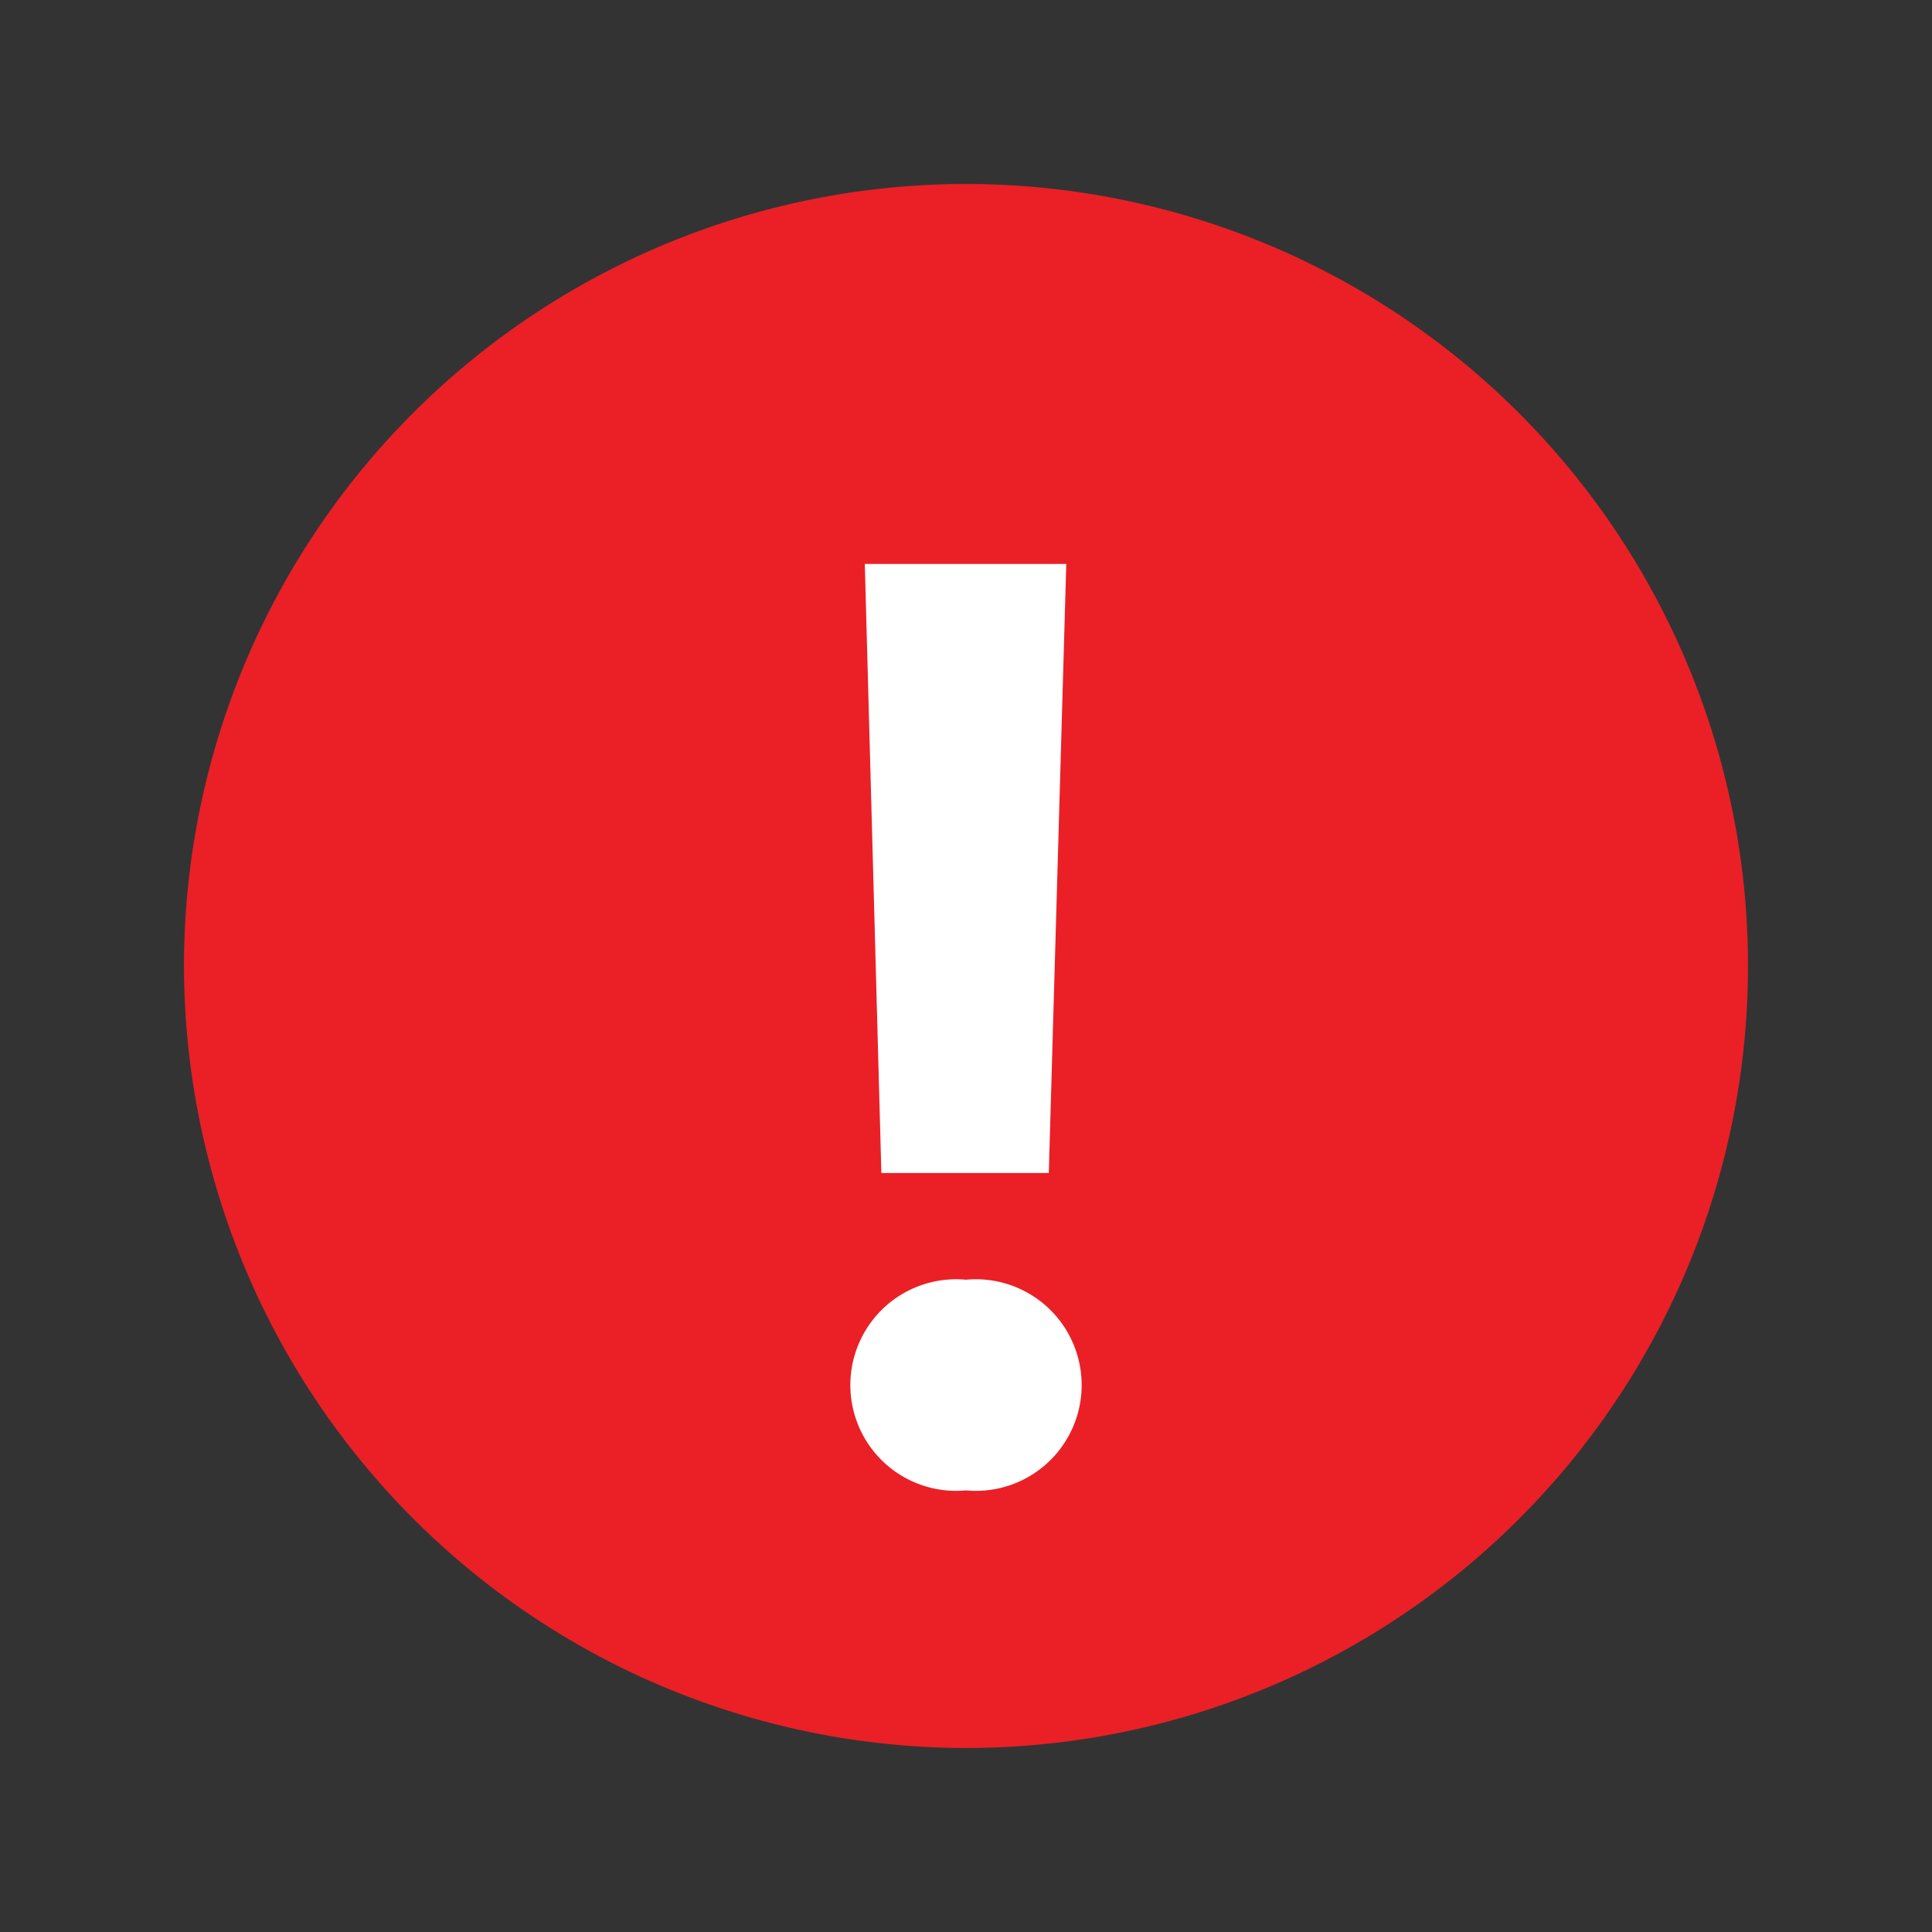 <svg xmlns="http://www.w3.org/2000/svg" viewBox="0 0 21 21"><rect x="0" y="0" width="21" height="21" fill="#333333" stroke="none"/><g id="e579eb8c-4fbd-4efb-96ea-ff68e407715c" data-name="Lag 2"><g id="fd0b2d6f-88fc-4a3f-9124-64332034f835" data-name="Lag 1"><path class="boundary" d="M10.5,19A8.5,8.5,0,1,0,2,10.5,8.51,8.51,0,0,0,10.5,19Z" fill="#ea2026"/><path d="M10.5,20A9.5,9.5,0,1,0,1,10.5,9.5,9.5,0,0,0,10.5,20Z" fill="none" stroke-miterlimit="10" stroke-width="2"/><path d="M9.58,12.75H11.4l.19-6.62H9.4Zm.92,3.45a1.15,1.15,0,1,0,0-2.29,1.15,1.15,0,1,0,0,2.29Z" fill="#fff"/></g></g></svg>
